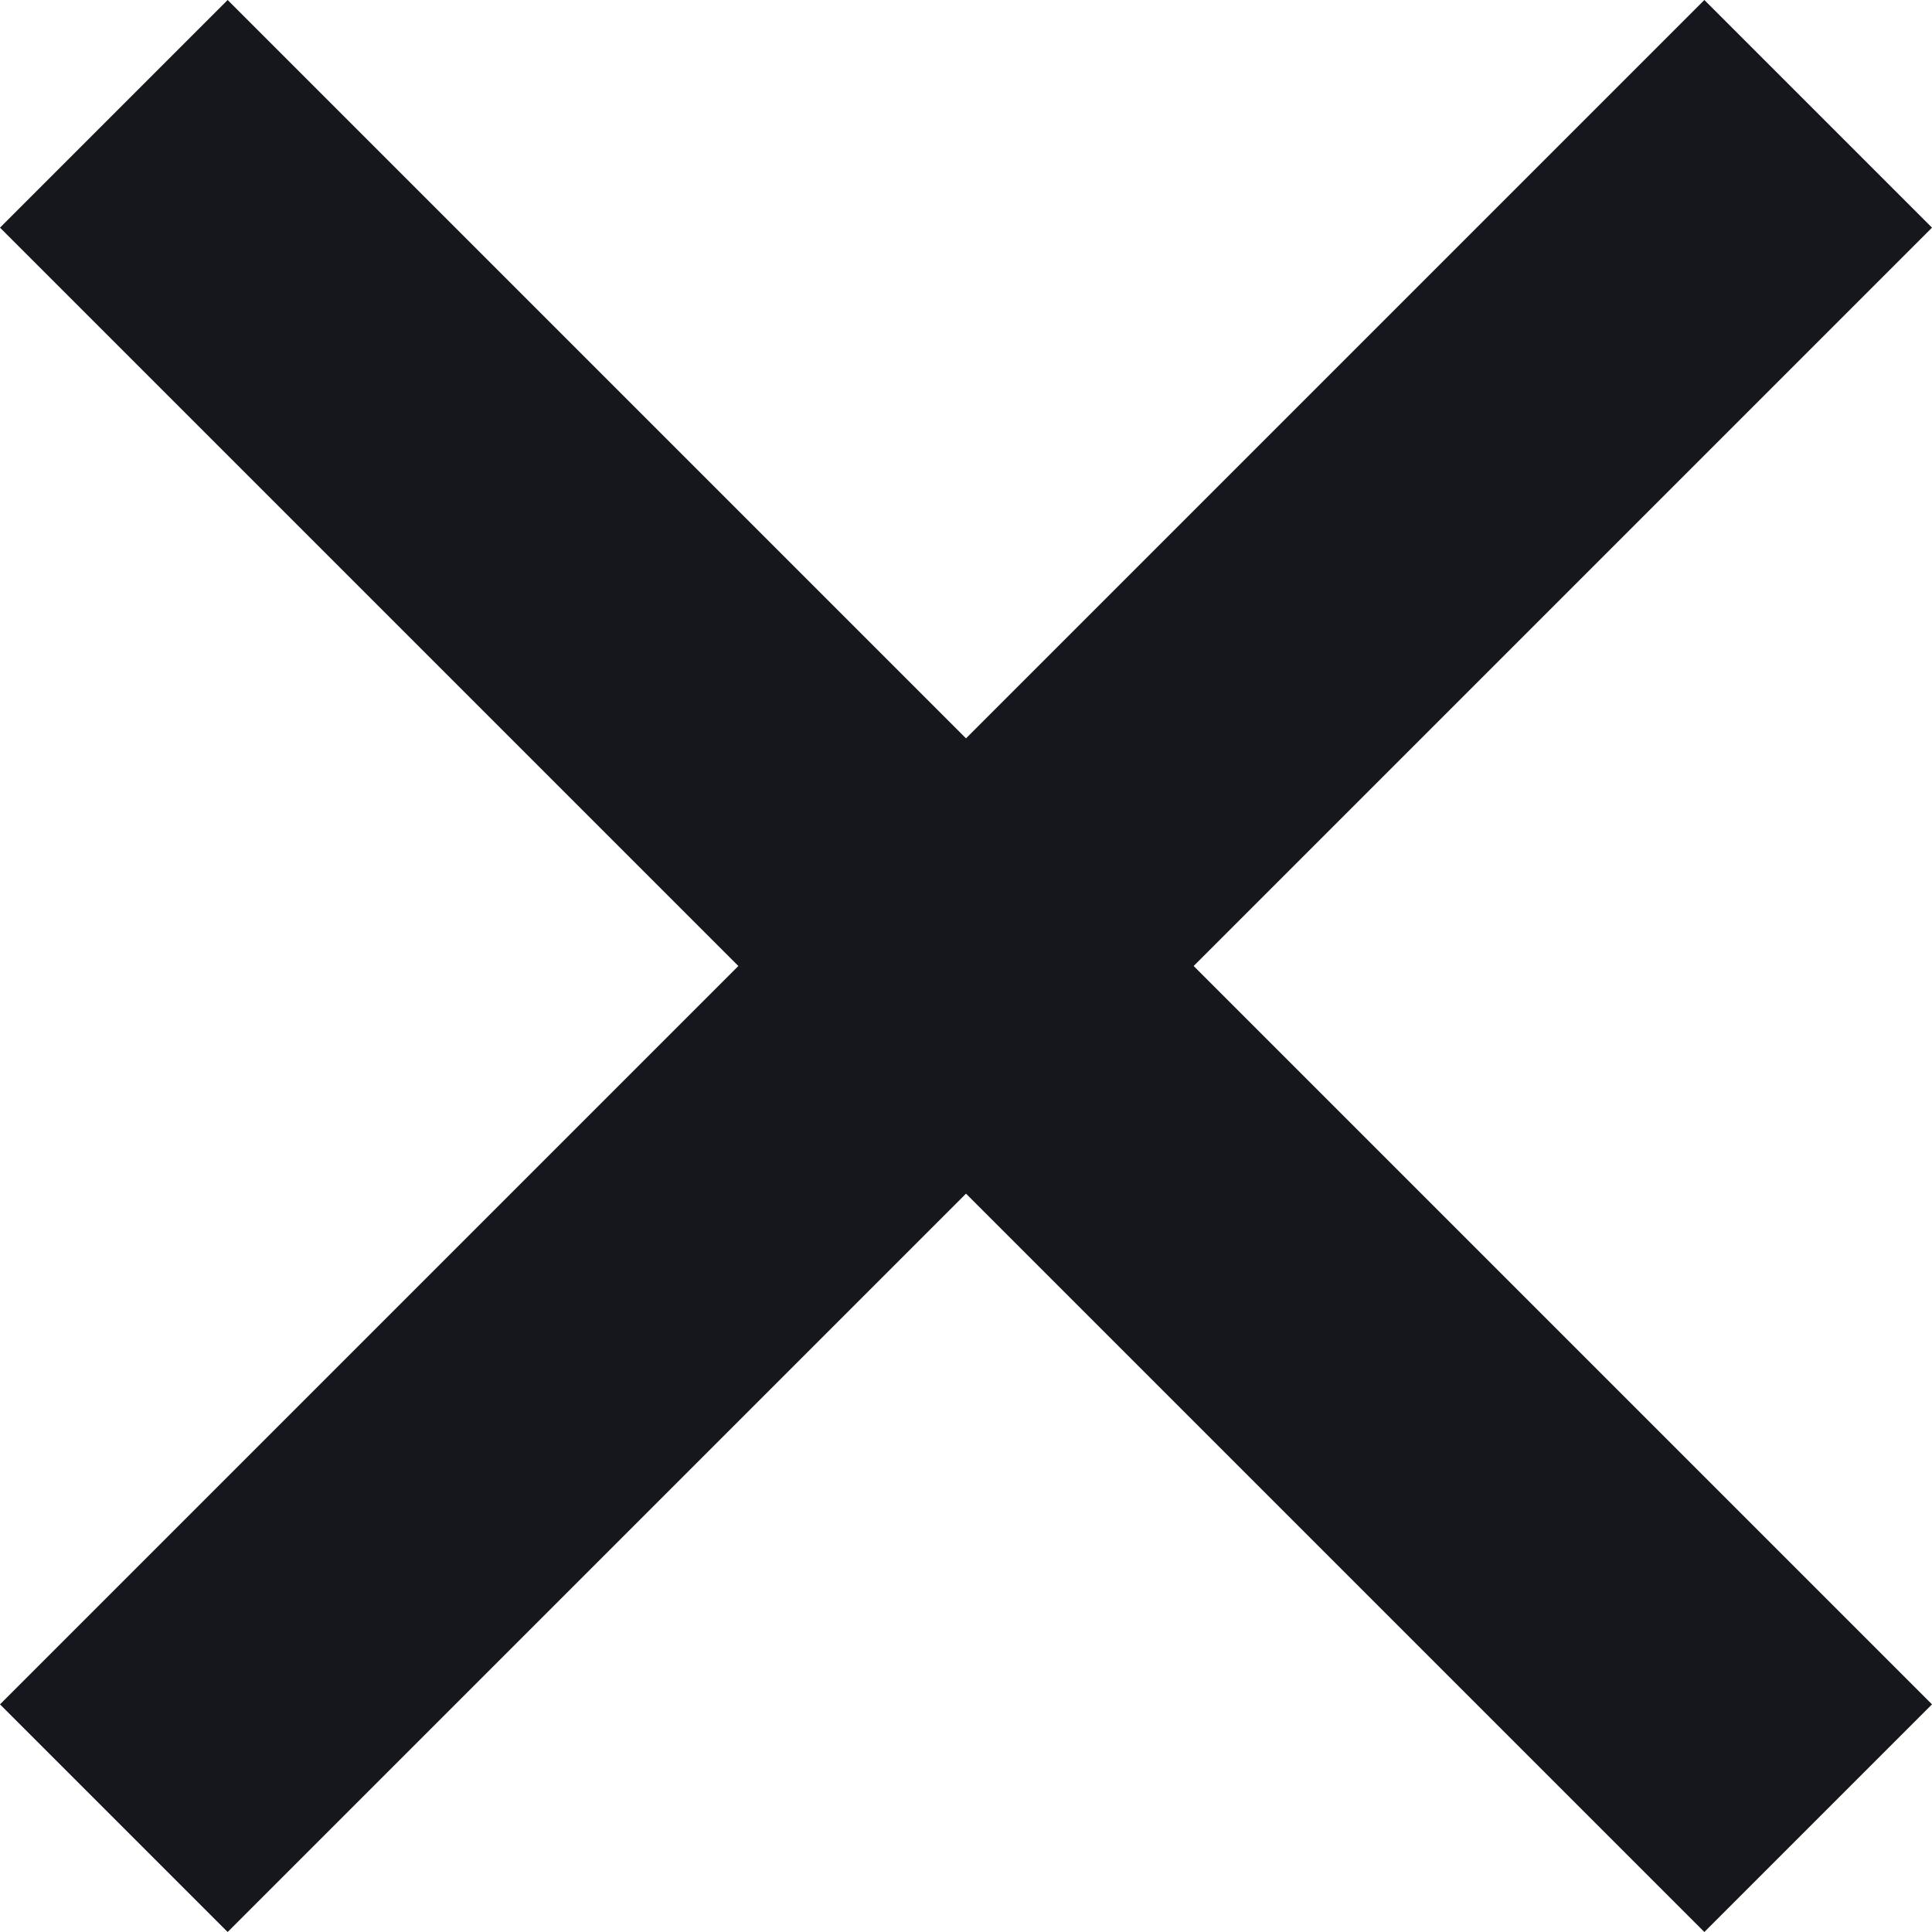<svg width="24" height="24" viewBox="0 0 24 24" fill="none" xmlns="http://www.w3.org/2000/svg">
<g clip-path="url(#clip0_15_3288)">
<path d="M24 21.172L21.172 24L12 14.828L2.828 24L0 21.172L9.172 12L0 2.828L2.828 1.90735e-06L12 9.172L21.172 1.90735e-06L24 2.828L14.828 12L24 21.172Z" fill="#15171C"/>
</g>
<defs>
<clipPath id="clip0_15_3288">
<rect width="24" height="24" fill="white" transform="matrix(1 0 0 -1 0 24)"/>
</clipPath>
</defs>
</svg>
